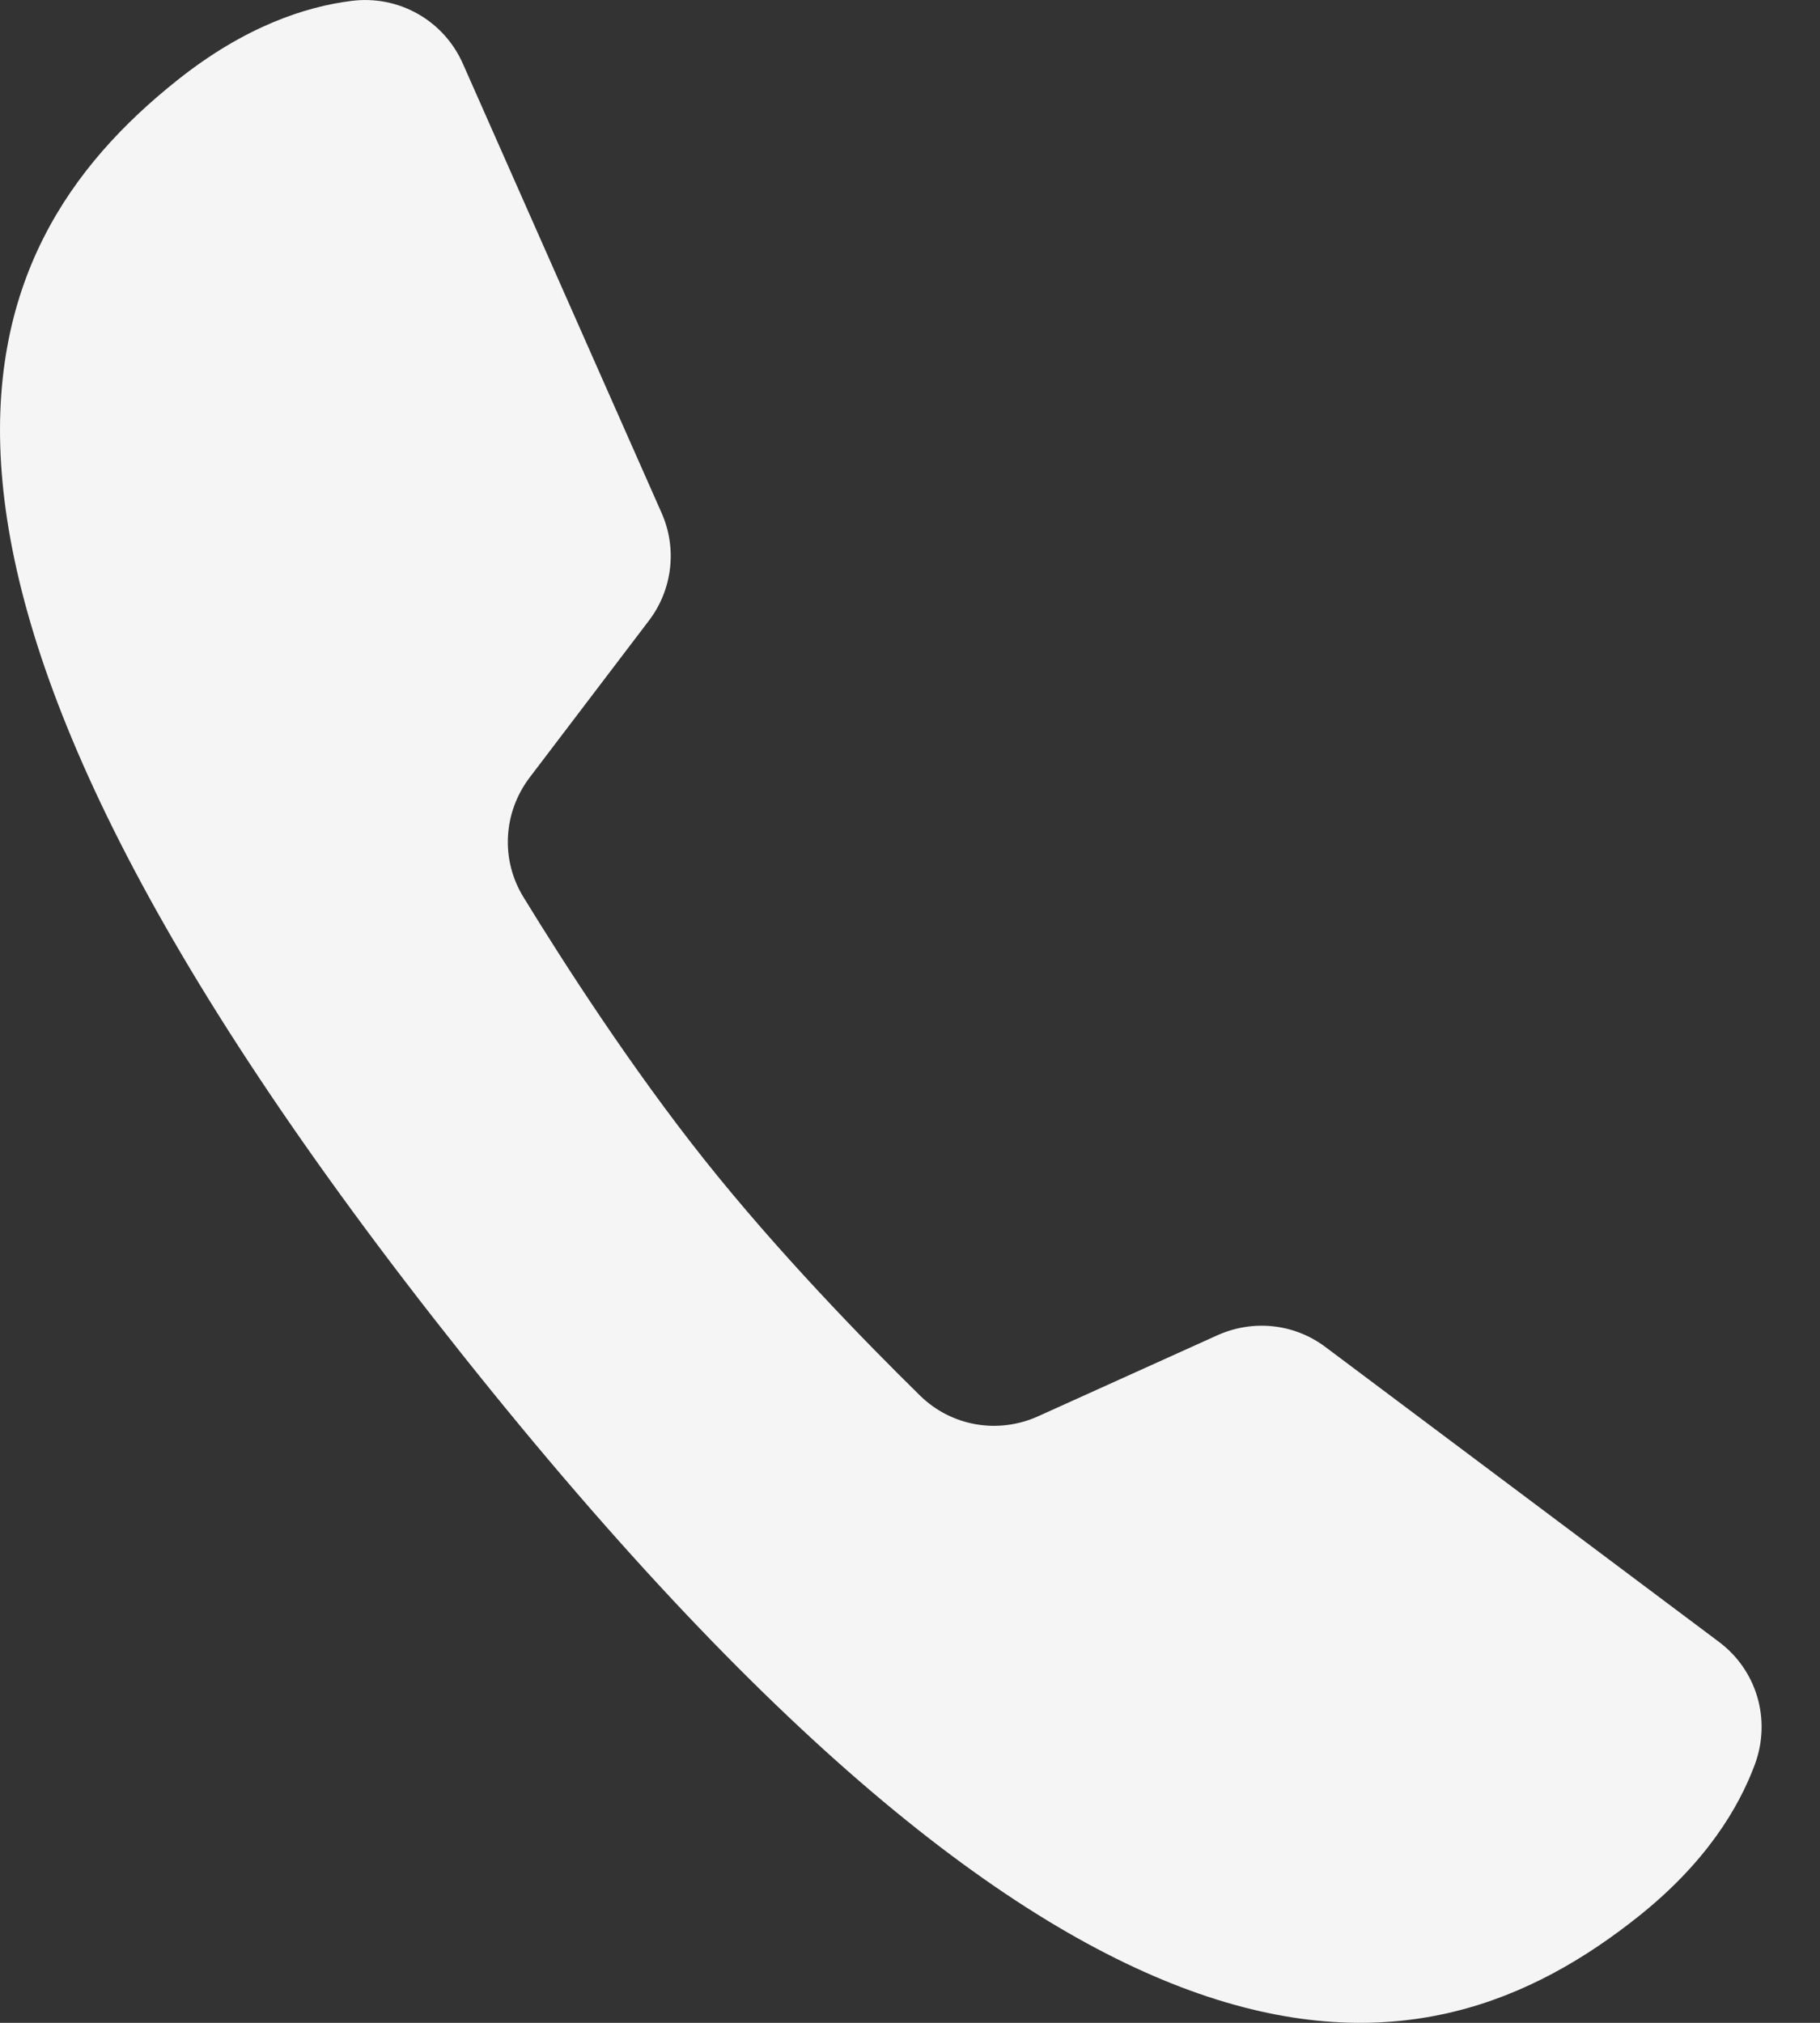 <svg width="18" height="20" viewBox="0 0 18 20" fill="none" xmlns="http://www.w3.org/2000/svg">
<rect x="0" y="0" width="18" height="20" fill="#333333" stroke="none"/>
<path d="M13.106 13.316C12.798 13.086 12.393 13.044 12.042 13.201L10.269 14.002C9.872 14.182 9.41 14.103 9.099 13.798C8.562 13.271 7.701 12.389 6.969 11.469C6.237 10.549 5.57 9.512 5.177 8.87C4.949 8.499 4.976 8.032 5.24 7.685L6.418 6.136C6.651 5.83 6.699 5.422 6.543 5.071L4.578 0.63C4.388 0.2 3.941 -0.051 3.475 0.009C3.021 0.066 2.419 0.262 1.751 0.795C-0.341 2.461 -1.699 5.516 4.565 13.384C10.828 21.253 14.11 20.615 16.203 18.949C16.873 18.416 17.198 17.872 17.357 17.442C17.518 17.002 17.376 16.514 17 16.233C16.064 15.531 14.043 14.018 13.106 13.316Z" fill="white" fill-opacity="0.949"/>
</svg>
